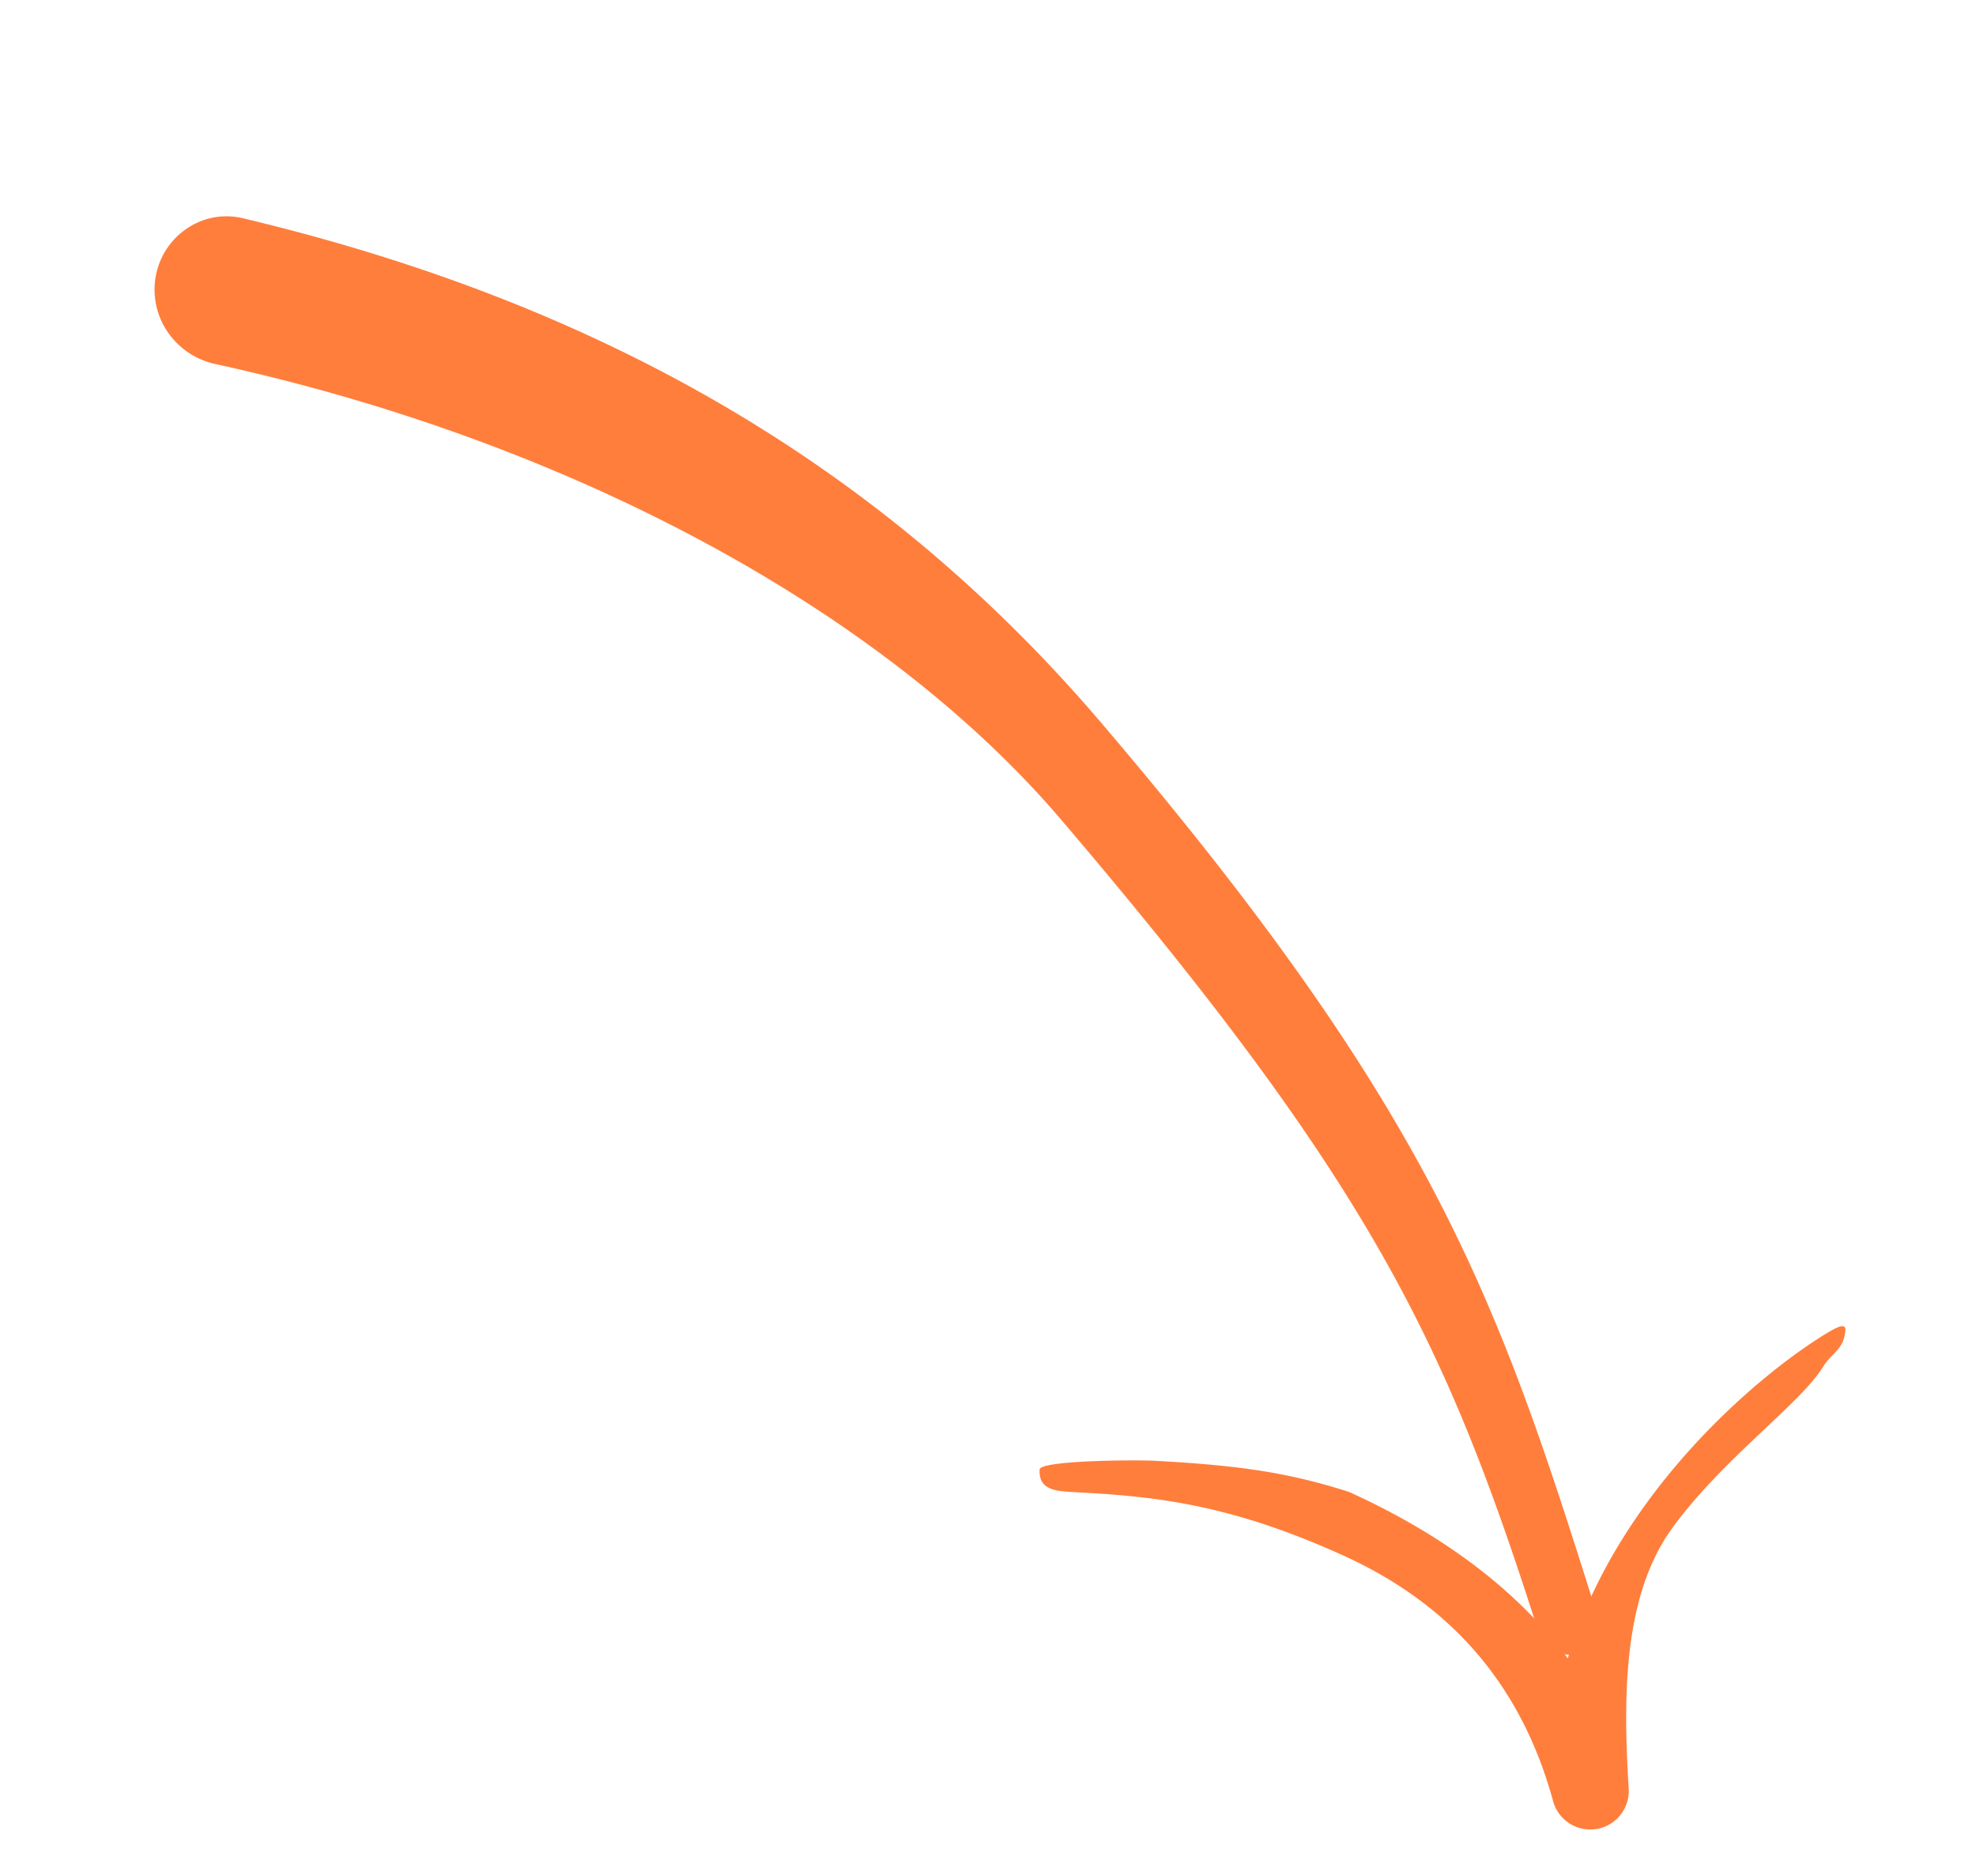 <svg width="59" height="56" fill="none" xmlns="http://www.w3.org/2000/svg"><path fill-rule="evenodd" clip-rule="evenodd" d="M32.903 21.603c9.96 11.69 11.841 17.235 14.785 26.606a.912.912 0 0 1-.388 1.048.915.915 0 0 1-1.35-.502C43.2 40.15 41.017 35.422 31.7 24.488c-5.48-6.431-14.952-11.37-25.27-13.621-1.014-.222-1.768-1.086-1.813-2.123-.062-1.44 1.242-2.562 2.645-2.227 11.188 2.666 19.374 7.73 25.641 15.086Z" fill="#FF7E3C"/><path fill-rule="evenodd" clip-rule="evenodd" d="M47.67 54.6a1.15 1.15 0 0 0 .96-1.205c-.162-2.663-.19-5.736 1.308-7.789 1.497-2.054 3.805-3.692 4.483-4.785.28-.453.625-.52.677-1.092.021-.238-.183-.167-.72.173-1.438.91-3.519 2.643-5.204 4.955-.978 1.341-1.846 2.91-2.363 4.65-1.656-2.246-4.06-3.85-6.531-4.97-1.742-.557-3.194-.79-5.795-.929-.634-.034-3.429-.009-3.443.26-.034.635.501.647 1.136.681 2.379.127 4.583.369 7.928 1.885 3.36 1.524 5.36 4.018 6.267 7.334a1.15 1.15 0 0 0 1.297.831Z" fill="#FF7E3C"/></svg>